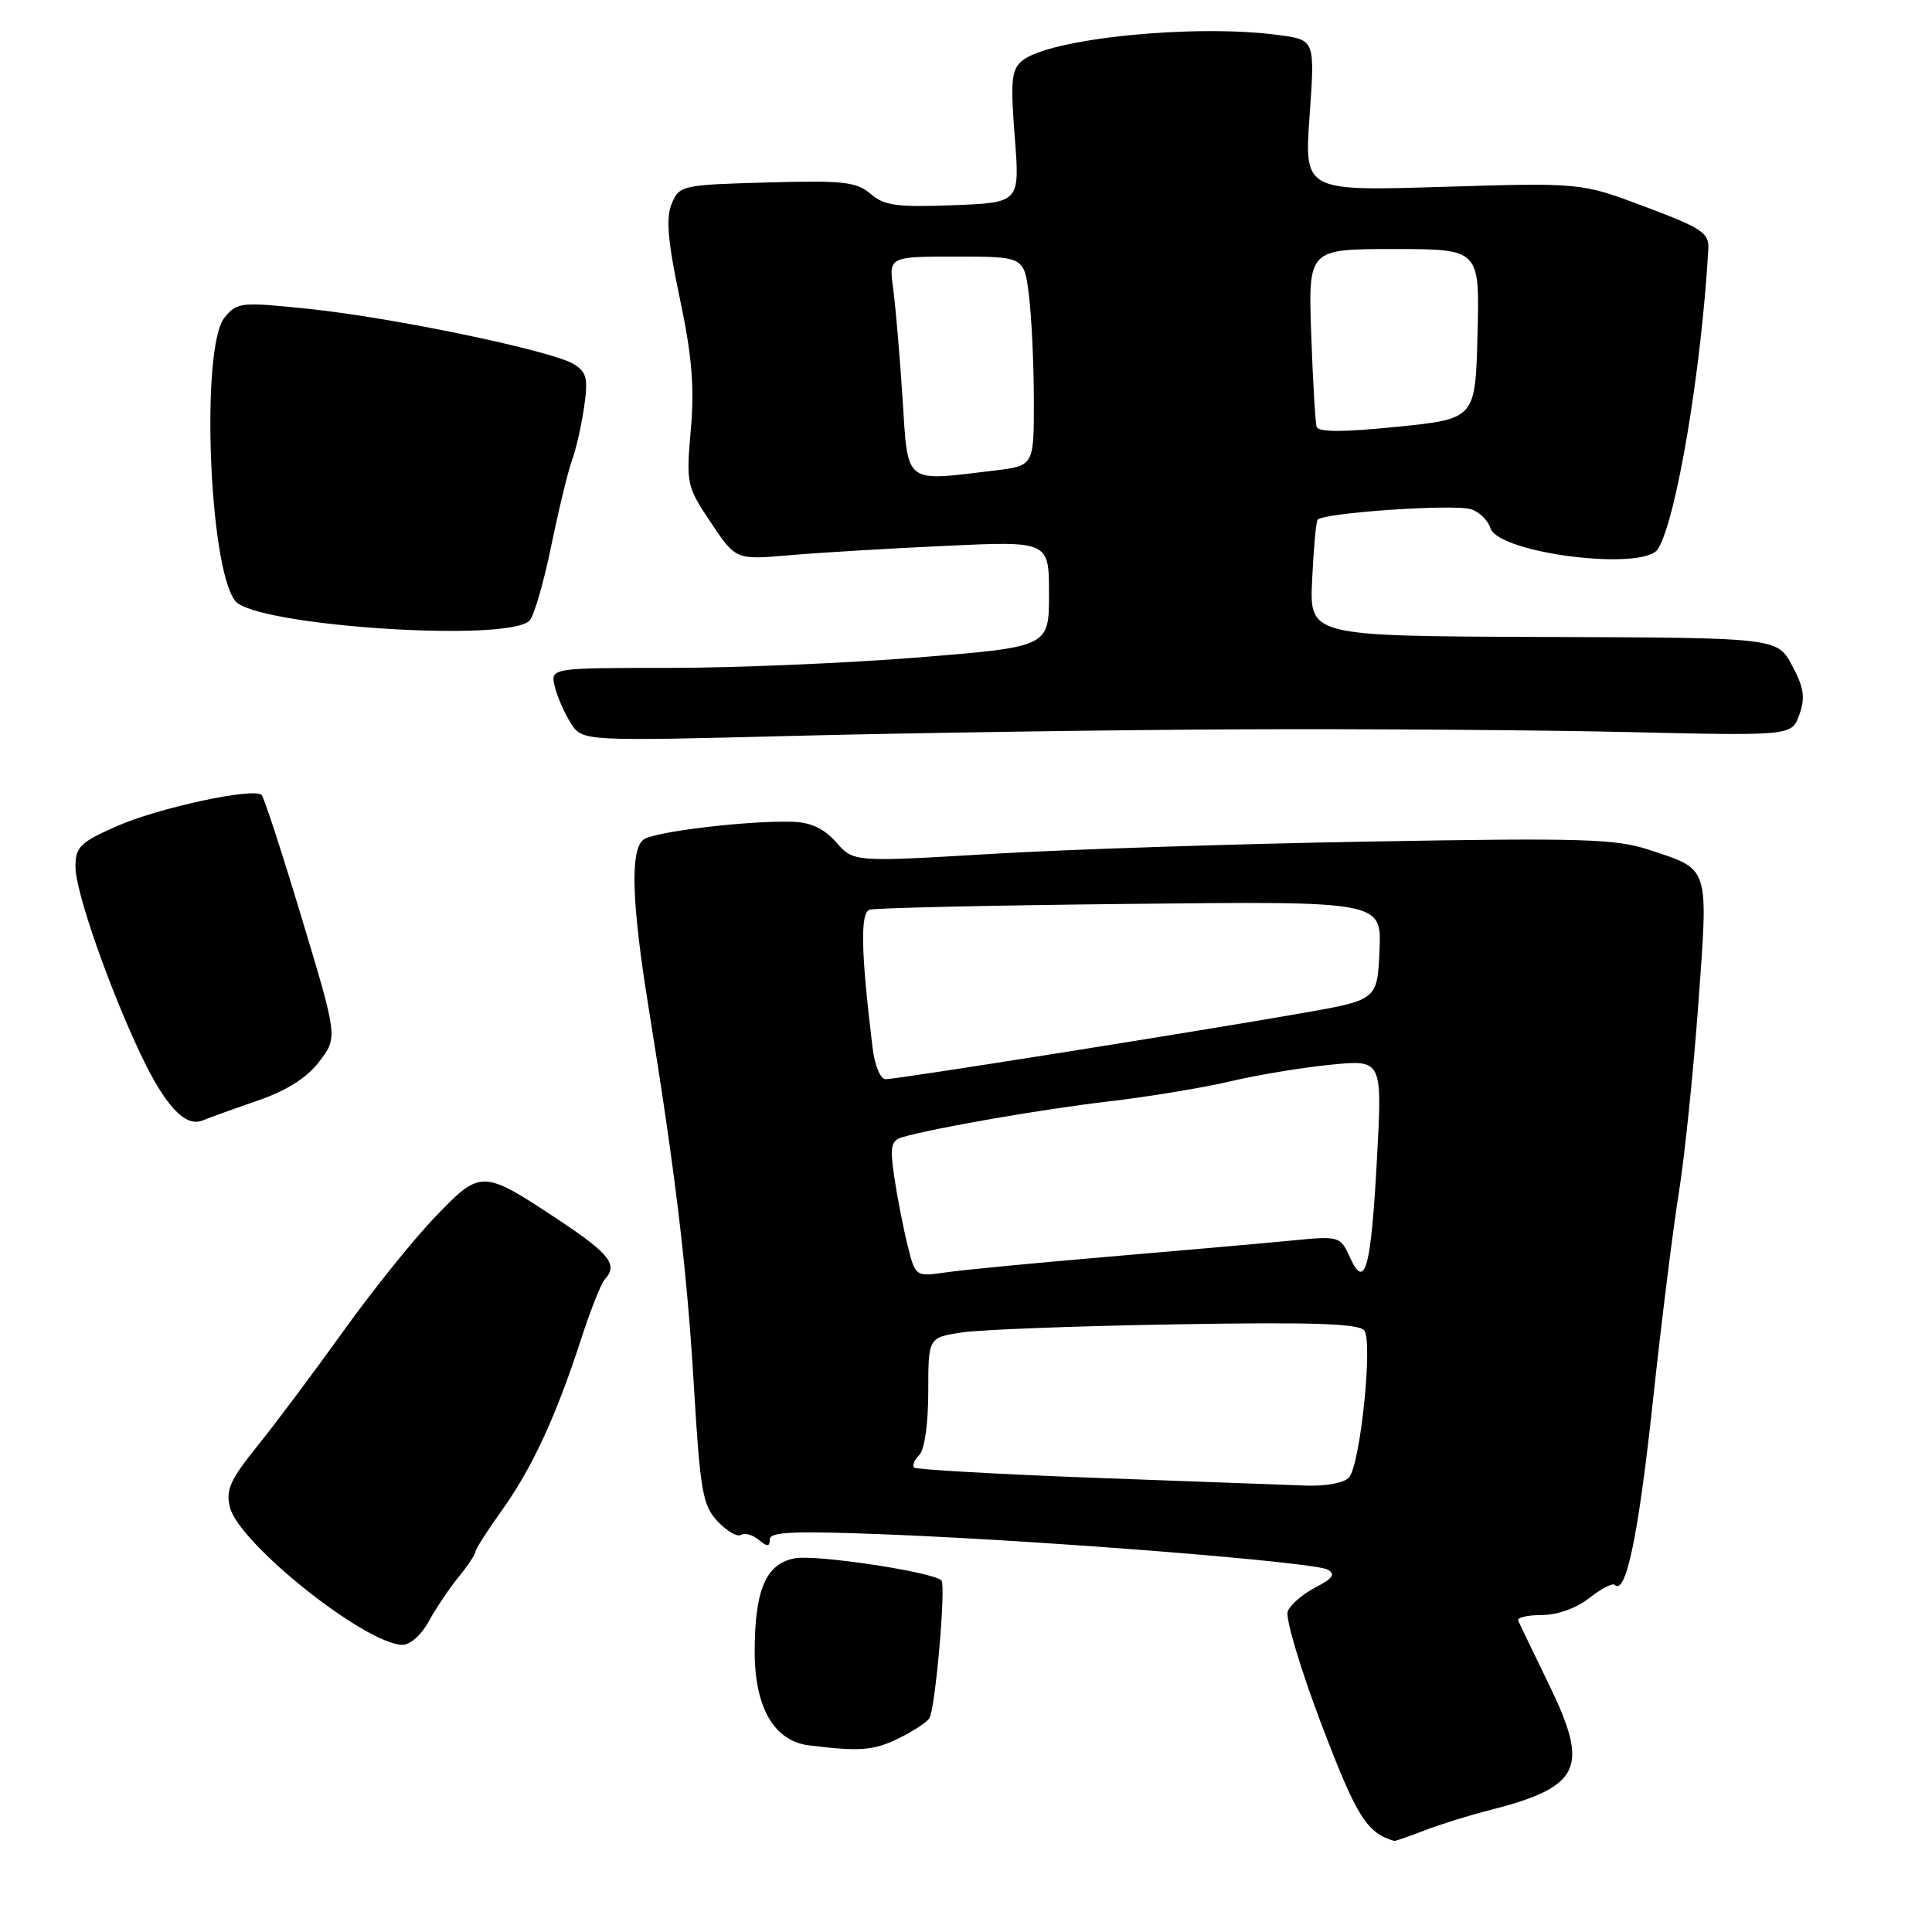 <?xml version="1.0" encoding="UTF-8" standalone="no"?>
<!DOCTYPE svg PUBLIC "-//W3C//DTD SVG 1.1//EN" "http://www.w3.org/Graphics/SVG/1.1/DTD/svg11.dtd" >
<svg xmlns="http://www.w3.org/2000/svg" xmlns:xlink="http://www.w3.org/1999/xlink" version="1.1" viewBox="0 0 256 256">
 <g >
 <path fill="currentColor"
d=" M 188.73 242.55 C 190.80 241.75 194.53 240.59 197.00 239.96 C 209.50 236.79 210.68 234.41 205.27 223.26 C 203.20 218.99 201.35 215.16 201.17 214.75 C 200.98 214.34 202.39 214.00 204.28 214.00 C 206.34 214.00 208.88 213.10 210.59 211.75 C 212.16 210.51 213.68 209.72 213.96 210.00 C 215.43 211.44 217.09 203.49 218.98 185.99 C 220.13 175.27 221.70 162.68 222.46 158.00 C 223.22 153.32 224.37 142.14 225.03 133.14 C 226.38 114.54 226.61 115.29 218.50 112.60 C 214.11 111.15 209.59 111.01 181.50 111.51 C 163.90 111.81 141.31 112.55 131.30 113.15 C 113.10 114.23 113.10 114.23 110.80 111.61 C 109.20 109.79 107.44 108.96 105.00 108.89 C 99.10 108.71 86.57 110.21 85.25 111.26 C 83.48 112.66 83.70 119.63 85.94 133.50 C 89.52 155.60 91.02 168.13 91.95 183.74 C 92.78 197.64 93.11 199.49 95.09 201.59 C 96.30 202.88 97.70 203.69 98.19 203.38 C 98.68 203.08 99.74 203.37 100.54 204.04 C 101.69 204.99 102.00 204.97 102.00 203.97 C 102.00 202.95 105.37 202.83 118.25 203.35 C 139.77 204.24 174.14 207.00 175.92 207.98 C 177.00 208.58 176.61 209.15 174.29 210.35 C 172.61 211.22 170.97 212.64 170.63 213.52 C 170.30 214.39 172.30 221.11 175.08 228.43 C 179.74 240.70 181.09 242.86 184.73 243.93 C 184.86 243.97 186.66 243.35 188.73 242.55 Z  M 119.10 230.33 C 120.97 229.41 122.79 228.22 123.14 227.69 C 123.93 226.51 125.37 210.04 124.74 209.41 C 123.63 208.30 108.18 205.96 105.34 206.48 C 101.49 207.18 100.00 210.65 100.00 218.90 C 100.01 226.27 102.58 230.70 107.19 231.27 C 113.95 232.11 115.77 231.96 119.10 230.33 Z  M 56.80 214.87 C 57.73 213.15 59.51 210.50 60.75 208.98 C 61.99 207.46 63.00 205.94 63.00 205.61 C 63.00 205.28 64.57 202.82 66.49 200.14 C 70.46 194.62 73.69 187.65 76.98 177.50 C 78.23 173.65 79.64 170.07 80.12 169.55 C 81.92 167.61 80.83 166.18 74.22 161.78 C 63.90 154.92 63.74 154.92 57.69 161.22 C 54.83 164.18 49.35 171.01 45.50 176.38 C 41.65 181.75 36.54 188.58 34.14 191.56 C 30.50 196.07 29.89 197.43 30.47 199.74 C 31.67 204.52 48.33 217.81 53.30 217.95 C 54.31 217.98 55.83 216.64 56.80 214.87 Z  M 34.18 145.82 C 38.01 144.50 40.67 142.81 42.31 140.66 C 44.75 137.46 44.75 137.46 39.99 121.68 C 37.38 113.00 34.98 105.65 34.67 105.34 C 33.64 104.31 20.96 107.04 15.44 109.49 C 10.60 111.62 10.00 112.22 10.00 114.88 C 10.00 118.11 14.38 130.69 18.63 139.68 C 21.87 146.53 24.55 149.40 26.83 148.47 C 27.75 148.09 31.06 146.90 34.18 145.82 Z  M 164.50 96.64 C 181.00 96.57 204.16 96.73 215.96 97.01 C 237.43 97.50 237.43 97.50 238.43 94.68 C 239.23 92.43 239.03 91.10 237.46 88.18 C 235.49 84.50 235.49 84.50 204.51 84.40 C 173.52 84.29 173.52 84.29 173.86 76.90 C 174.05 72.83 174.37 69.22 174.58 68.88 C 175.14 67.96 192.65 66.75 194.93 67.48 C 196.01 67.82 197.17 68.95 197.49 69.98 C 198.56 73.33 217.78 75.73 219.68 72.75 C 222.10 68.95 225.44 49.12 226.36 33.05 C 226.49 30.86 225.60 30.26 218.00 27.40 C 209.50 24.20 209.50 24.20 191.16 24.76 C 172.82 25.32 172.82 25.32 173.53 15.31 C 174.24 5.30 174.24 5.30 169.48 4.65 C 158.41 3.14 139.02 5.07 135.43 8.06 C 134.02 9.23 133.88 10.71 134.46 18.14 C 135.14 26.85 135.14 26.85 126.32 27.19 C 118.88 27.48 117.17 27.25 115.36 25.69 C 113.49 24.09 111.73 23.89 101.63 24.18 C 90.34 24.49 90.01 24.57 89.00 27.00 C 88.22 28.89 88.48 31.95 90.07 39.50 C 91.69 47.14 92.03 51.24 91.54 56.90 C 90.91 64.09 90.98 64.44 94.19 69.24 C 97.50 74.18 97.50 74.18 104.50 73.58 C 108.35 73.24 117.69 72.68 125.25 72.33 C 139.00 71.69 139.00 71.69 139.00 78.70 C 139.00 85.71 139.00 85.71 121.75 87.11 C 112.26 87.87 97.39 88.50 88.70 88.50 C 72.91 88.50 72.91 88.50 73.52 91.00 C 73.86 92.38 74.82 94.56 75.66 95.86 C 77.19 98.22 77.19 98.22 105.85 97.49 C 121.61 97.10 148.00 96.71 164.50 96.64 Z  M 70.16 82.24 C 70.75 81.65 72.04 77.20 73.04 72.34 C 74.04 67.48 75.28 62.38 75.79 61.00 C 76.31 59.62 77.02 56.48 77.39 54.00 C 77.95 50.17 77.75 49.32 76.05 48.26 C 73.21 46.49 52.28 42.12 41.03 40.94 C 31.89 39.99 31.43 40.03 29.75 42.08 C 26.58 45.96 27.67 75.14 31.16 79.62 C 33.73 82.93 67.23 85.17 70.16 82.24 Z  M 145.06 195.82 C 132.16 195.34 121.39 194.72 121.12 194.46 C 120.85 194.19 121.17 193.43 121.82 192.78 C 122.51 192.09 123.00 188.61 123.00 184.41 C 123.00 177.23 123.00 177.23 127.49 176.55 C 129.97 176.18 142.75 175.70 155.90 175.48 C 173.86 175.17 180.05 175.38 180.77 176.29 C 181.93 177.76 180.27 193.90 178.77 195.75 C 178.18 196.47 175.80 196.94 173.13 196.85 C 170.58 196.76 157.95 196.30 145.06 195.82 Z  M 120.22 164.84 C 119.63 162.45 118.85 158.41 118.48 155.85 C 117.90 151.85 118.06 151.12 119.65 150.66 C 123.98 149.42 138.20 146.96 147.00 145.93 C 152.22 145.32 159.43 144.13 163.00 143.29 C 166.57 142.44 172.57 141.45 176.33 141.08 C 183.16 140.41 183.16 140.41 182.46 153.45 C 181.67 168.16 180.88 171.04 178.87 166.60 C 177.58 163.78 177.49 163.76 171.03 164.39 C 167.44 164.74 156.62 165.69 147.00 166.51 C 137.38 167.33 127.65 168.26 125.39 168.59 C 121.28 169.18 121.28 169.18 120.22 164.84 Z  M 115.61 138.75 C 114.08 126.17 113.97 120.95 115.22 120.54 C 115.92 120.31 131.48 119.96 149.79 119.77 C 183.08 119.41 183.08 119.41 182.79 125.95 C 182.50 132.50 182.50 132.50 172.50 134.25 C 157.98 136.79 118.84 143.00 117.37 143.00 C 116.65 143.00 115.90 141.21 115.61 138.75 Z  M 119.59 52.75 C 119.22 47.11 118.67 40.59 118.35 38.25 C 117.77 34.00 117.77 34.00 126.75 34.00 C 135.72 34.00 135.72 34.00 136.35 39.25 C 136.70 42.14 136.99 48.37 136.99 53.11 C 137.00 61.72 137.00 61.72 131.75 62.35 C 119.67 63.80 120.34 64.34 119.59 52.75 Z  M 174.46 56.55 C 174.28 55.97 173.96 50.44 173.74 44.25 C 173.35 33.00 173.35 33.00 184.71 33.00 C 196.07 33.00 196.07 33.00 195.78 44.25 C 195.50 55.50 195.50 55.50 185.14 56.55 C 177.92 57.28 174.68 57.28 174.46 56.55 Z "/>
</g>
</svg>